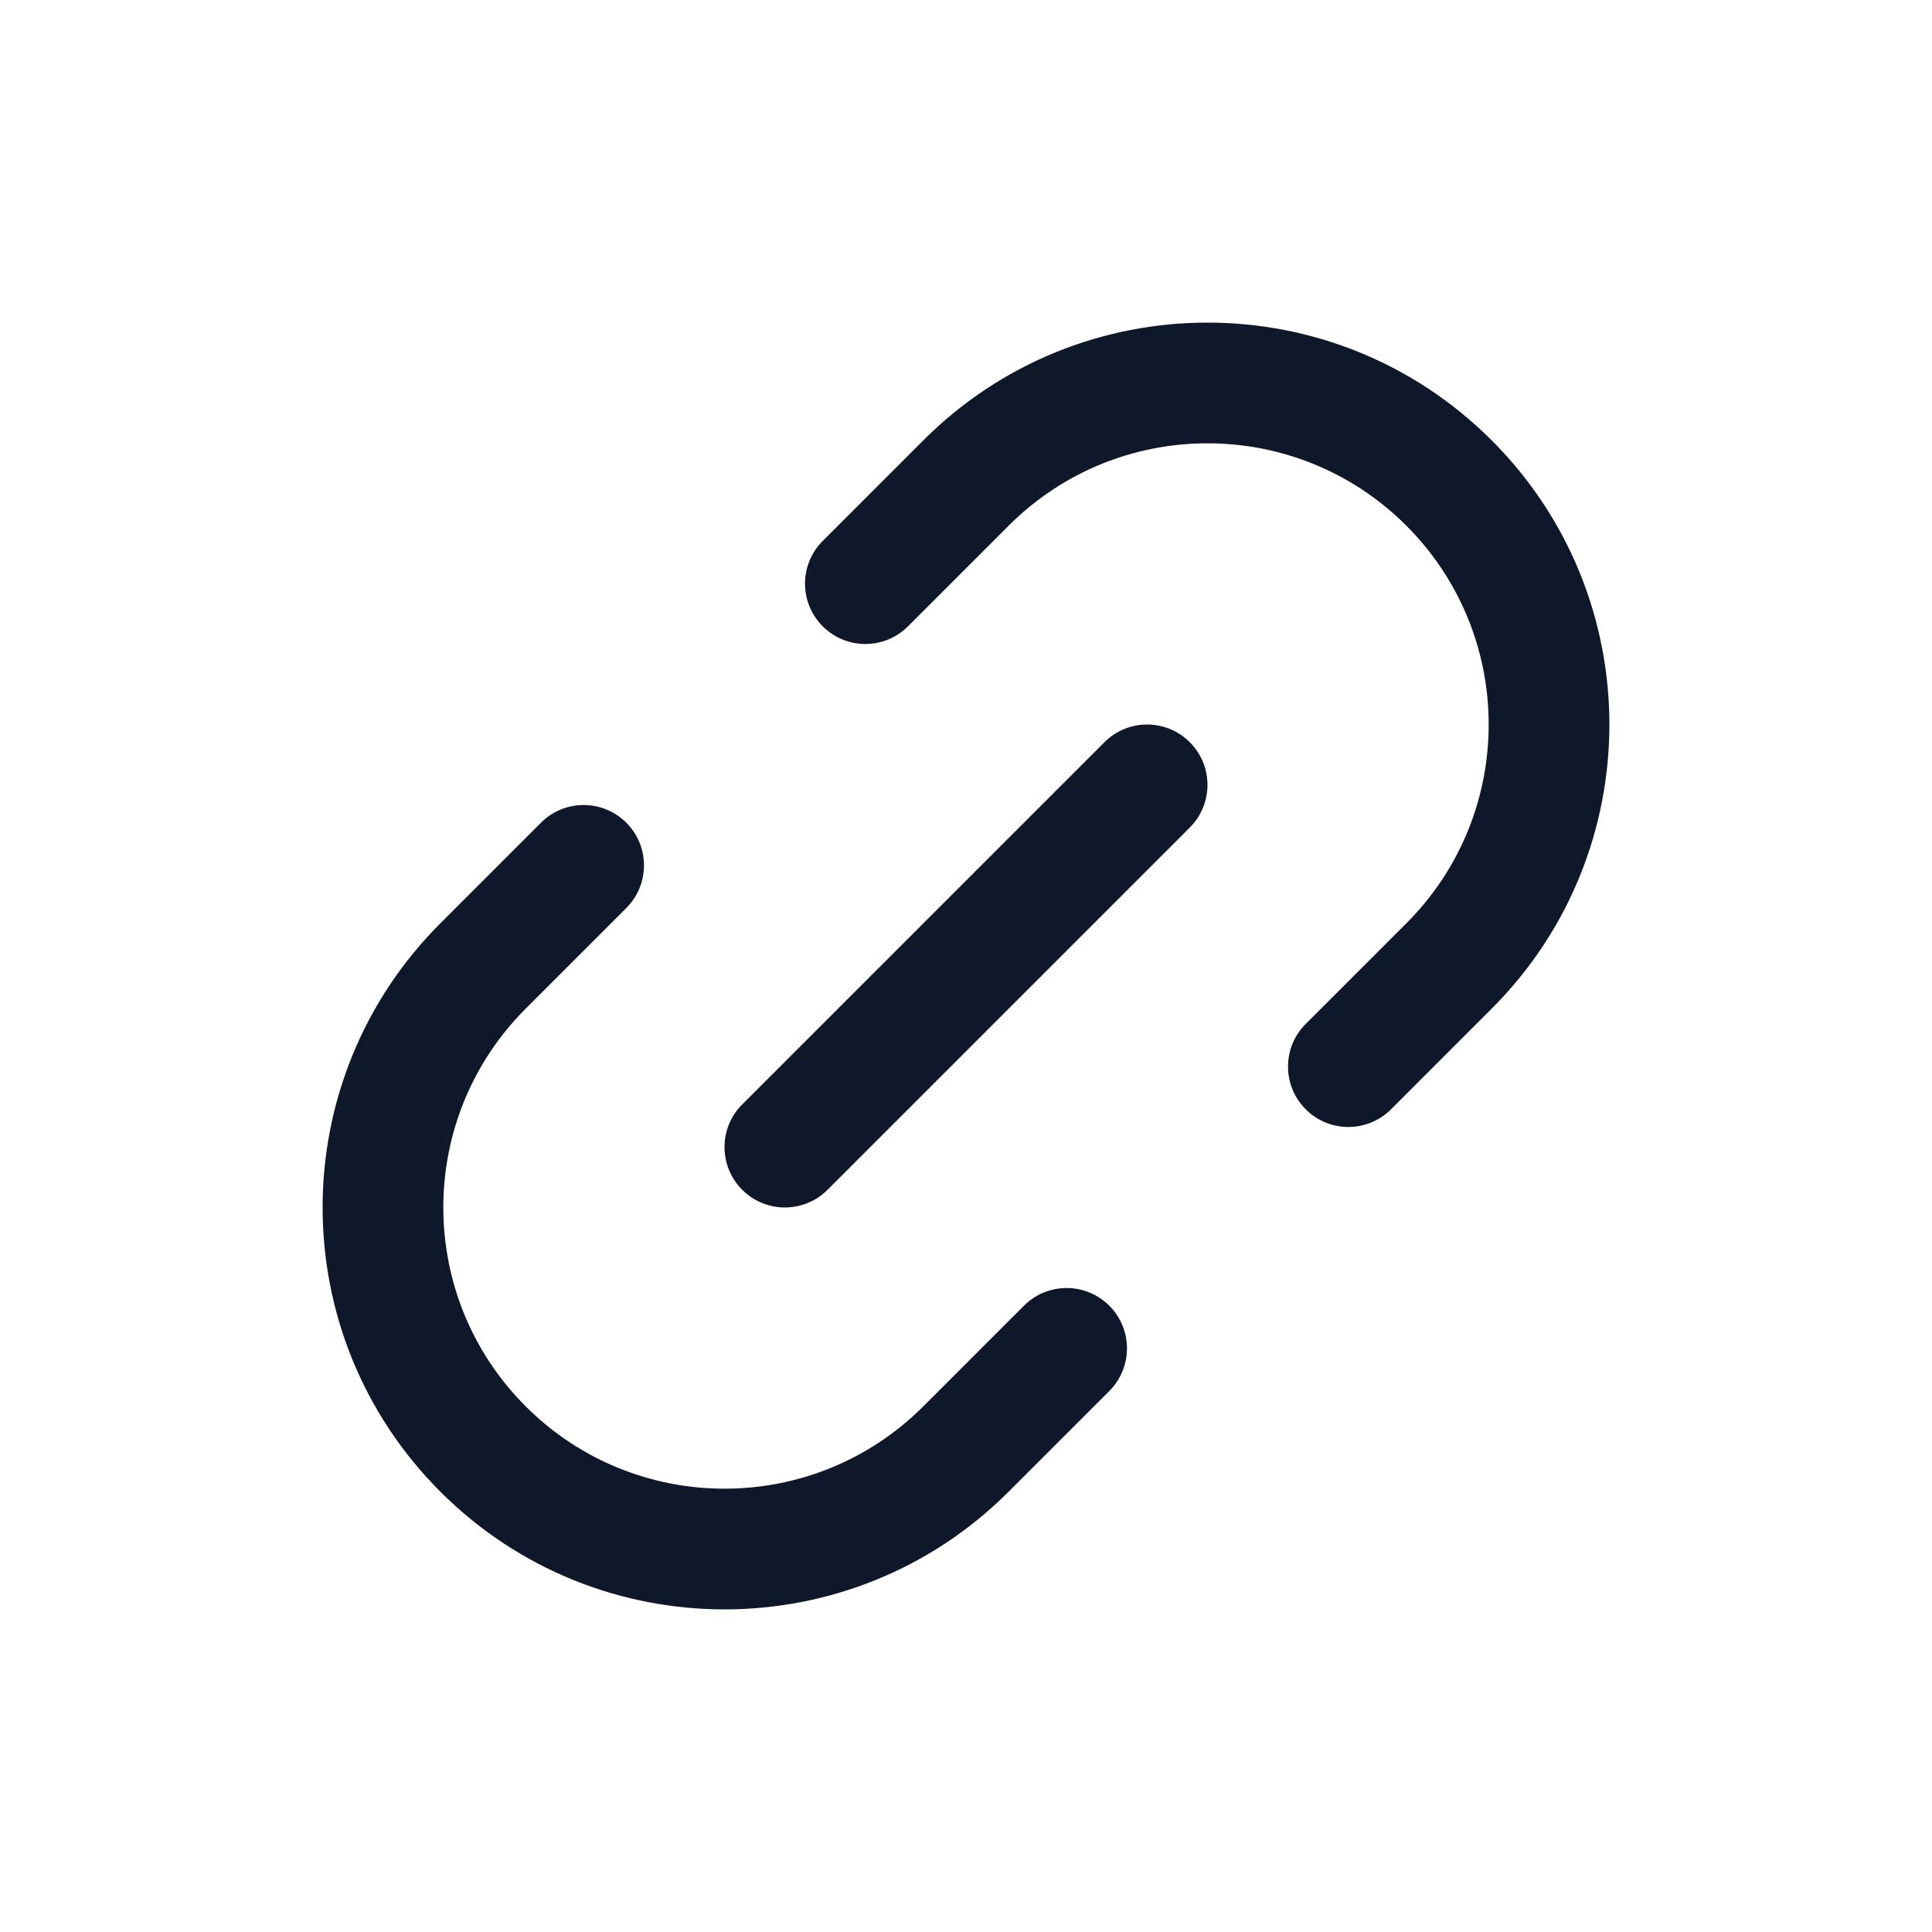 <svg width="24" height="24" viewBox="0 0 24 24" fill="none" xmlns="http://www.w3.org/2000/svg">
<path fill-rule="evenodd" clip-rule="evenodd" d="M11.47 5.47C13.419 3.52 16.581 3.52 18.53 5.47C20.48 7.419 20.48 10.581 18.53 12.53L17.28 13.78C16.987 14.073 16.512 14.073 16.22 13.78C15.927 13.487 15.927 13.012 16.22 12.72L17.47 11.47C18.834 10.106 18.834 7.894 17.47 6.53C16.106 5.166 13.894 5.166 12.53 6.53L11.28 7.78C10.987 8.073 10.512 8.073 10.22 7.78C9.927 7.487 9.927 7.013 10.22 6.72L11.47 5.47ZM14.78 9.22C15.073 9.513 15.073 9.987 14.78 10.28L10.28 14.78C9.987 15.073 9.513 15.073 9.22 14.78C8.927 14.487 8.927 14.012 9.22 13.72L13.72 9.22C14.012 8.927 14.487 8.927 14.78 9.22ZM7.78 10.22C8.073 10.512 8.073 10.987 7.78 11.28L6.53 12.53C5.166 13.894 5.166 16.106 6.53 17.47C7.894 18.834 10.106 18.834 11.47 17.47L12.72 16.22C13.012 15.927 13.487 15.927 13.78 16.22C14.073 16.512 14.073 16.987 13.78 17.28L12.53 18.53C10.581 20.48 7.419 20.48 5.47 18.53C3.52 16.581 3.52 13.419 5.47 11.47L6.72 10.22C7.013 9.927 7.487 9.927 7.78 10.22Z" fill="#0F172A"/>
</svg>
